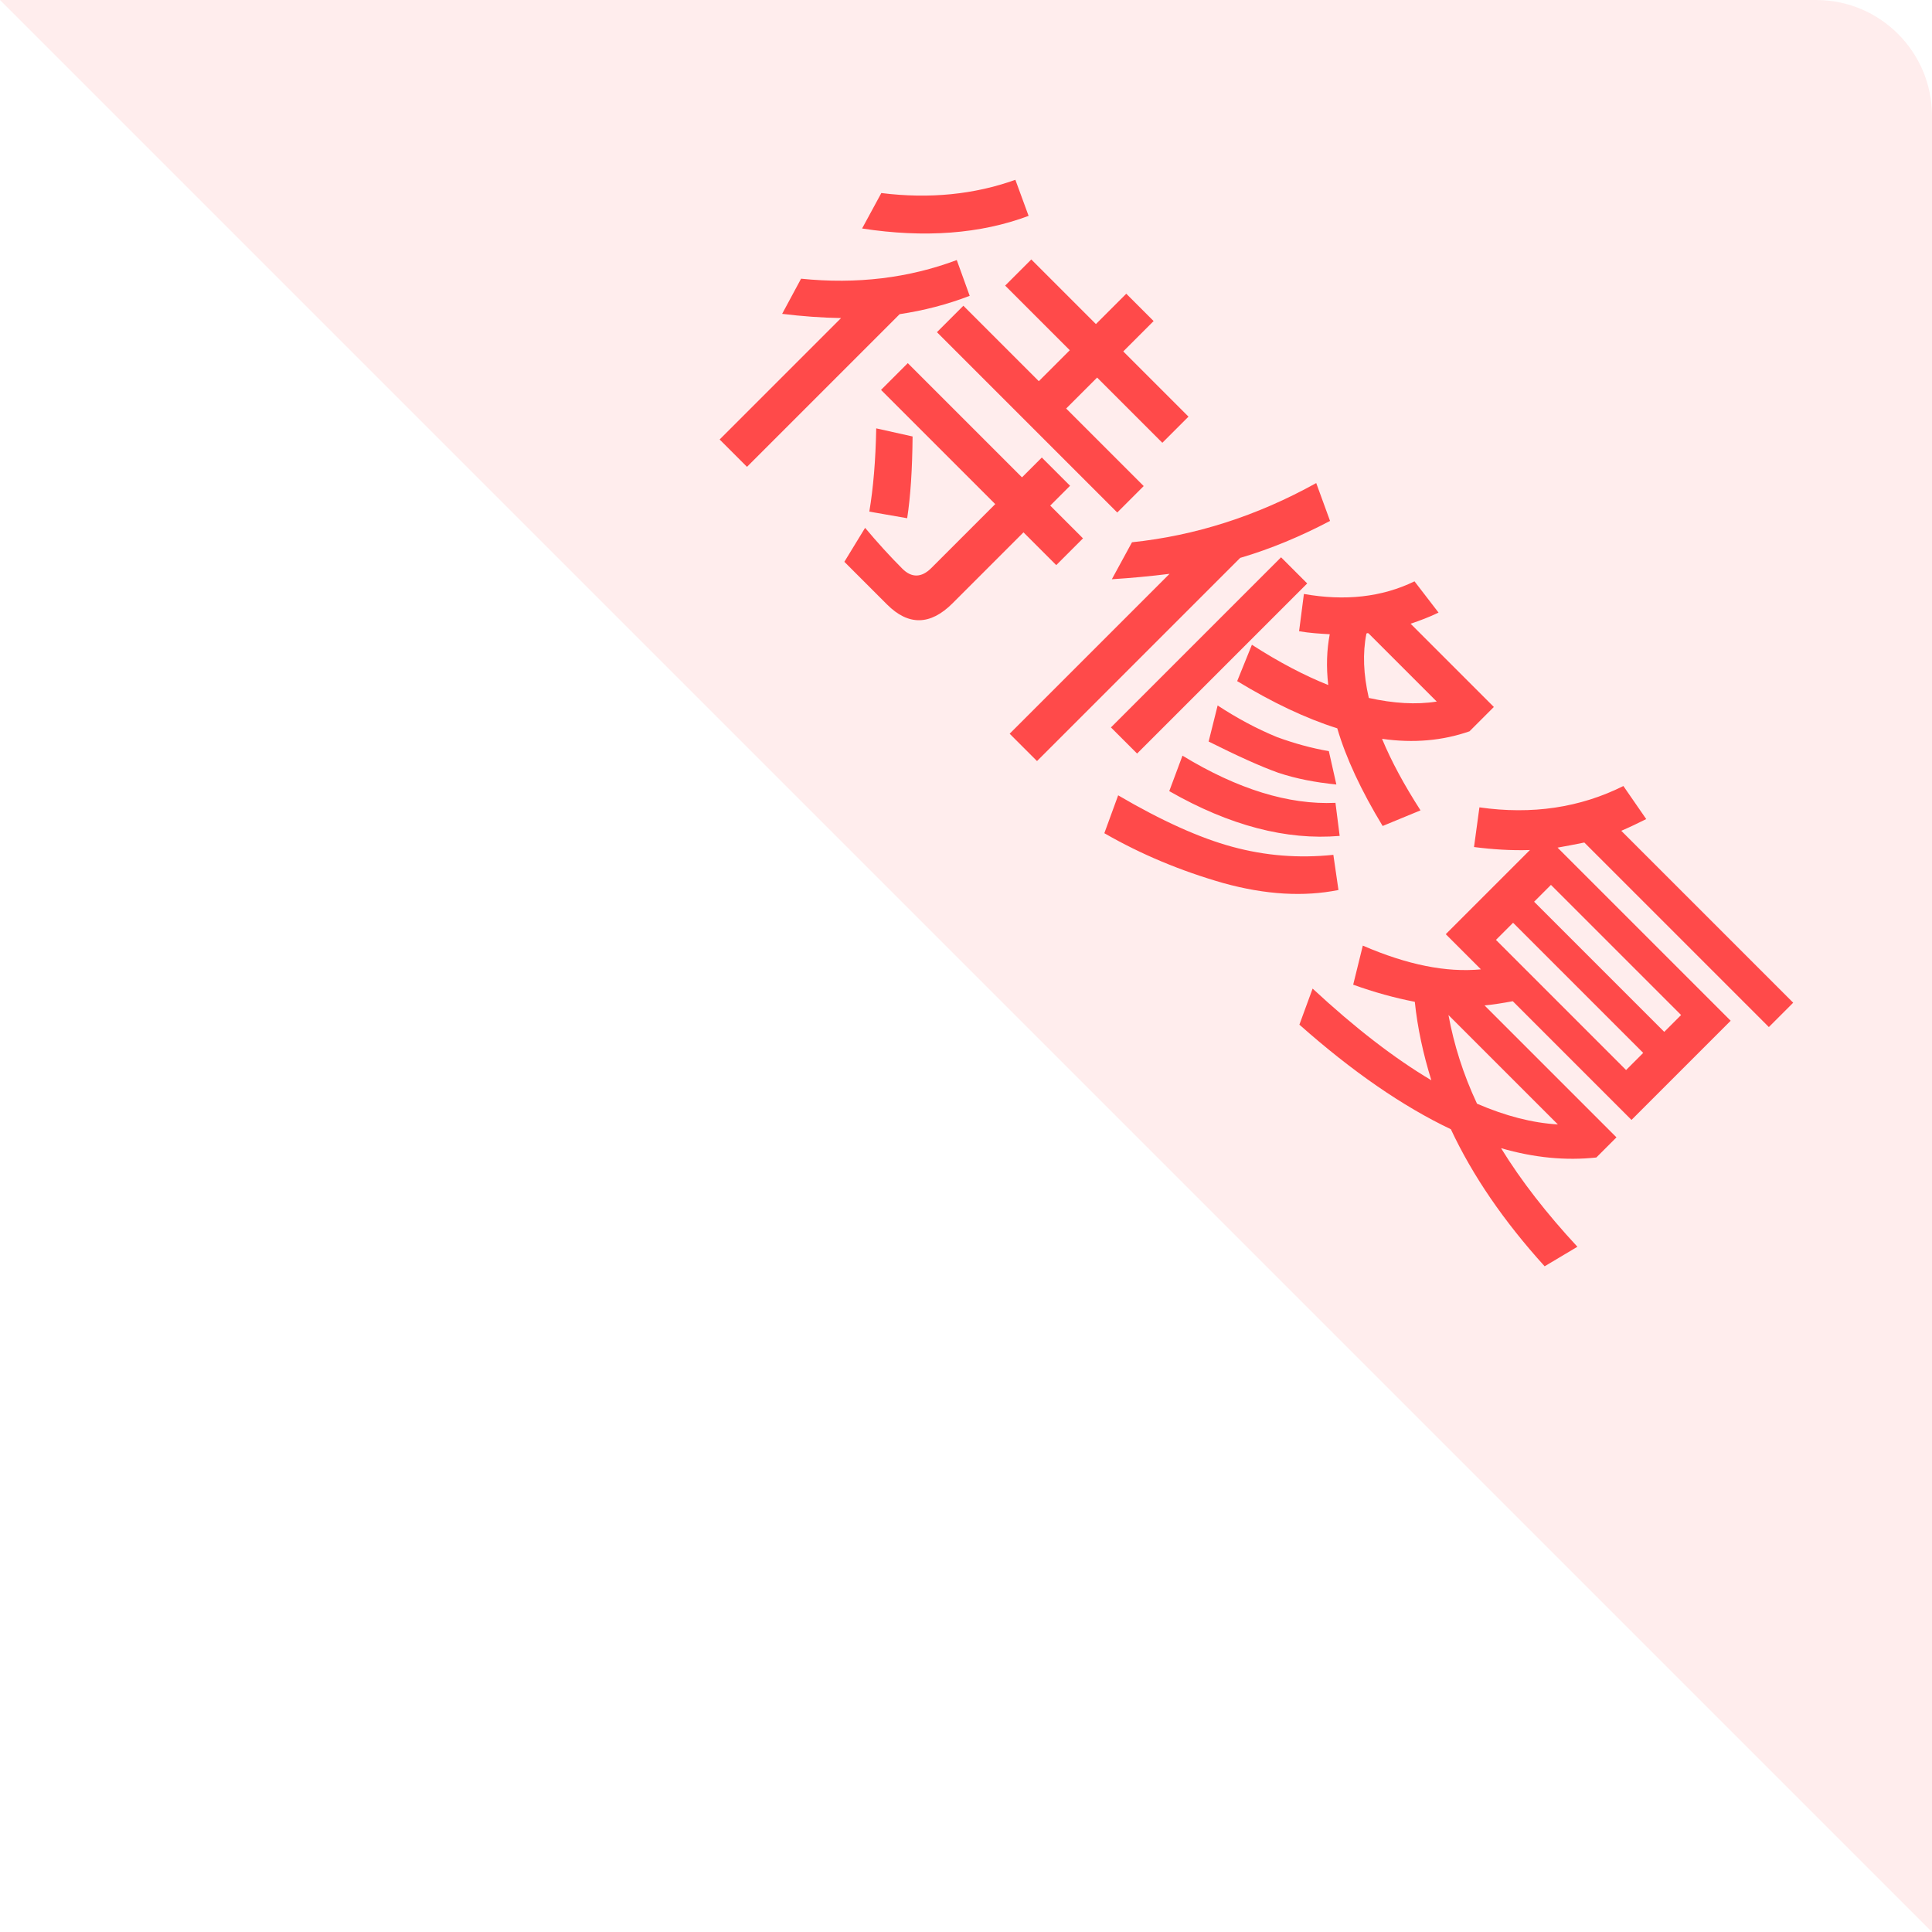 <?xml version="1.0" encoding="UTF-8"?>
<svg width="50px" height="50px" viewBox="0 0 50 50" version="1.1" xmlns="http://www.w3.org/2000/svg" xmlns:xlink="http://www.w3.org/1999/xlink">
    <!-- Generator: Sketch 49.3 (51167) - http://www.bohemiancoding.com/sketch -->
    <title>report-state/pending-repair</title>
    <desc>Created with Sketch.</desc>
    <defs></defs>
    <g id="Symbols" stroke="none" stroke-width="1" fill="none" fill-rule="evenodd">
        <g id="report-state/pending-repair" fill="#FF4A4A">
            <g>
                <path d="M0,0 L47,0 C48.657,-3.04359188e-16 50,1.343 50,3 L50,50 L0,0 Z" id="Rectangle-3" fill-opacity="0.1"></path>
                <path d="M18.596,12.903 L19.498,13.321 C18.948,14.531 18.002,15.631 16.682,16.599 L16.385,15.598 C17.375,14.828 18.112,13.926 18.596,12.903 Z M18.992,15.444 L19.883,15.862 C19.63,16.434 19.311,16.973 18.937,17.479 L18.937,23.067 L17.936,23.067 L17.936,18.623 C17.573,18.975 17.188,19.305 16.781,19.624 L16.484,18.634 C17.606,17.721 18.442,16.654 18.992,15.444 Z M22.71,12.958 L23.711,12.958 L23.711,14.069 L26.098,14.069 L26.098,15.026 L23.711,15.026 L23.711,16.159 L26.549,16.159 L26.549,17.127 L19.949,17.127 L19.949,16.159 L22.71,16.159 L22.71,15.026 L20.345,15.026 L20.345,14.069 L22.71,14.069 L22.71,12.958 Z M19.982,18.227 L24.162,18.227 L24.162,17.501 L25.196,17.501 L25.196,18.227 L26.395,18.227 L26.395,19.206 L25.196,19.206 L25.196,21.802 C25.196,22.616 24.8,23.023 24.019,23.023 L22.457,23.023 L22.215,22.022 C22.721,22.066 23.194,22.088 23.645,22.088 C23.986,22.088 24.162,21.901 24.162,21.549 L24.162,19.206 L19.982,19.206 L19.982,18.227 Z M21.412,19.481 C22.017,20.097 22.479,20.625 22.809,21.076 L21.995,21.648 C21.643,21.153 21.181,20.603 20.598,19.998 L21.412,19.481 Z M33.248,12.947 L34.26,13.079 C34.172,13.332 34.062,13.574 33.952,13.794 L36.999,13.794 L36.999,14.685 C36.68,15.345 36.196,15.928 35.536,16.423 C36.119,16.665 36.79,16.863 37.549,17.028 L37.142,18.007 C36.108,17.754 35.228,17.435 34.524,17.05 C33.765,17.446 32.863,17.765 31.829,18.018 L31.433,17.083 C32.247,16.907 32.951,16.687 33.567,16.423 C33.193,16.126 32.896,15.807 32.665,15.466 C32.467,15.642 32.269,15.818 32.049,15.972 L31.455,15.202 C32.335,14.586 32.94,13.838 33.248,12.947 Z M33.325,14.784 C33.611,15.213 34.018,15.587 34.546,15.917 C35.096,15.565 35.536,15.18 35.855,14.74 L33.358,14.74 C33.336,14.751 33.325,14.762 33.325,14.784 Z M29.651,12.947 L30.597,13.387 C30.344,14.201 30.025,14.982 29.629,15.708 L29.629,23.144 L28.628,23.144 L28.628,17.292 C28.32,17.688 28.001,18.073 27.671,18.447 L27.363,17.402 C28.397,16.126 29.167,14.641 29.651,12.947 Z M30.366,14.949 L31.323,14.949 L31.323,21.175 L30.366,21.175 L30.366,14.949 Z M34.788,17.622 L35.536,18.095 C35.118,18.436 34.7,18.722 34.26,18.942 C33.82,19.151 33.204,19.382 32.412,19.646 L31.917,18.821 C32.5,18.7 33.05,18.535 33.578,18.315 C34.007,18.117 34.414,17.886 34.788,17.622 Z M35.855,18.447 L36.537,18.975 C35.646,20.031 34.337,20.801 32.599,21.274 L32.192,20.383 C33.82,19.987 35.041,19.338 35.855,18.447 Z M32.181,23.232 L31.741,22.286 C33.006,21.956 34.018,21.571 34.766,21.142 C35.536,20.702 36.196,20.141 36.768,19.437 L37.505,19.987 C36.999,20.746 36.262,21.406 35.272,21.967 C34.282,22.517 33.248,22.946 32.181,23.232 Z M41.135,14.619 C41.003,14.817 40.871,15.015 40.739,15.202 L47.075,15.202 L47.075,18.832 L42.73,18.832 C42.587,19.041 42.444,19.239 42.29,19.426 L47.119,19.426 L47.119,20.163 C46.624,20.779 45.986,21.307 45.205,21.736 C46.173,21.967 47.24,22.099 48.406,22.143 L48.164,23.1 C46.591,23.023 45.183,22.759 43.94,22.308 C42.642,22.77 41.08,23.056 39.254,23.166 L38.836,22.264 C40.321,22.209 41.608,22.044 42.686,21.769 C42.059,21.439 41.476,21.065 40.948,20.636 C40.508,20.933 40.024,21.208 39.507,21.45 L38.968,20.559 C40.134,20.097 40.992,19.525 41.564,18.832 L40.277,18.832 L40.277,15.752 C39.947,16.104 39.584,16.423 39.199,16.72 L38.572,15.895 C39.672,15.07 40.42,14.058 40.816,12.87 L41.839,13.057 C41.762,13.288 41.685,13.508 41.597,13.728 L47.889,13.728 L47.889,14.619 L41.135,14.619 Z M43.951,21.362 C44.699,21.065 45.315,20.702 45.81,20.262 L41.806,20.262 C42.444,20.702 43.159,21.076 43.951,21.362 Z M46.063,18.018 L46.063,17.391 L41.3,17.391 L41.3,18.018 L46.063,18.018 Z M41.3,16.621 L46.063,16.621 L46.063,16.005 L41.3,16.005 L41.3,16.621 Z" id="待修复" transform="translate(32.395, 18.051) rotate(45) translate(-32.395, -18.051) "></path>
            </g>
        </g>
    </g>
</svg>